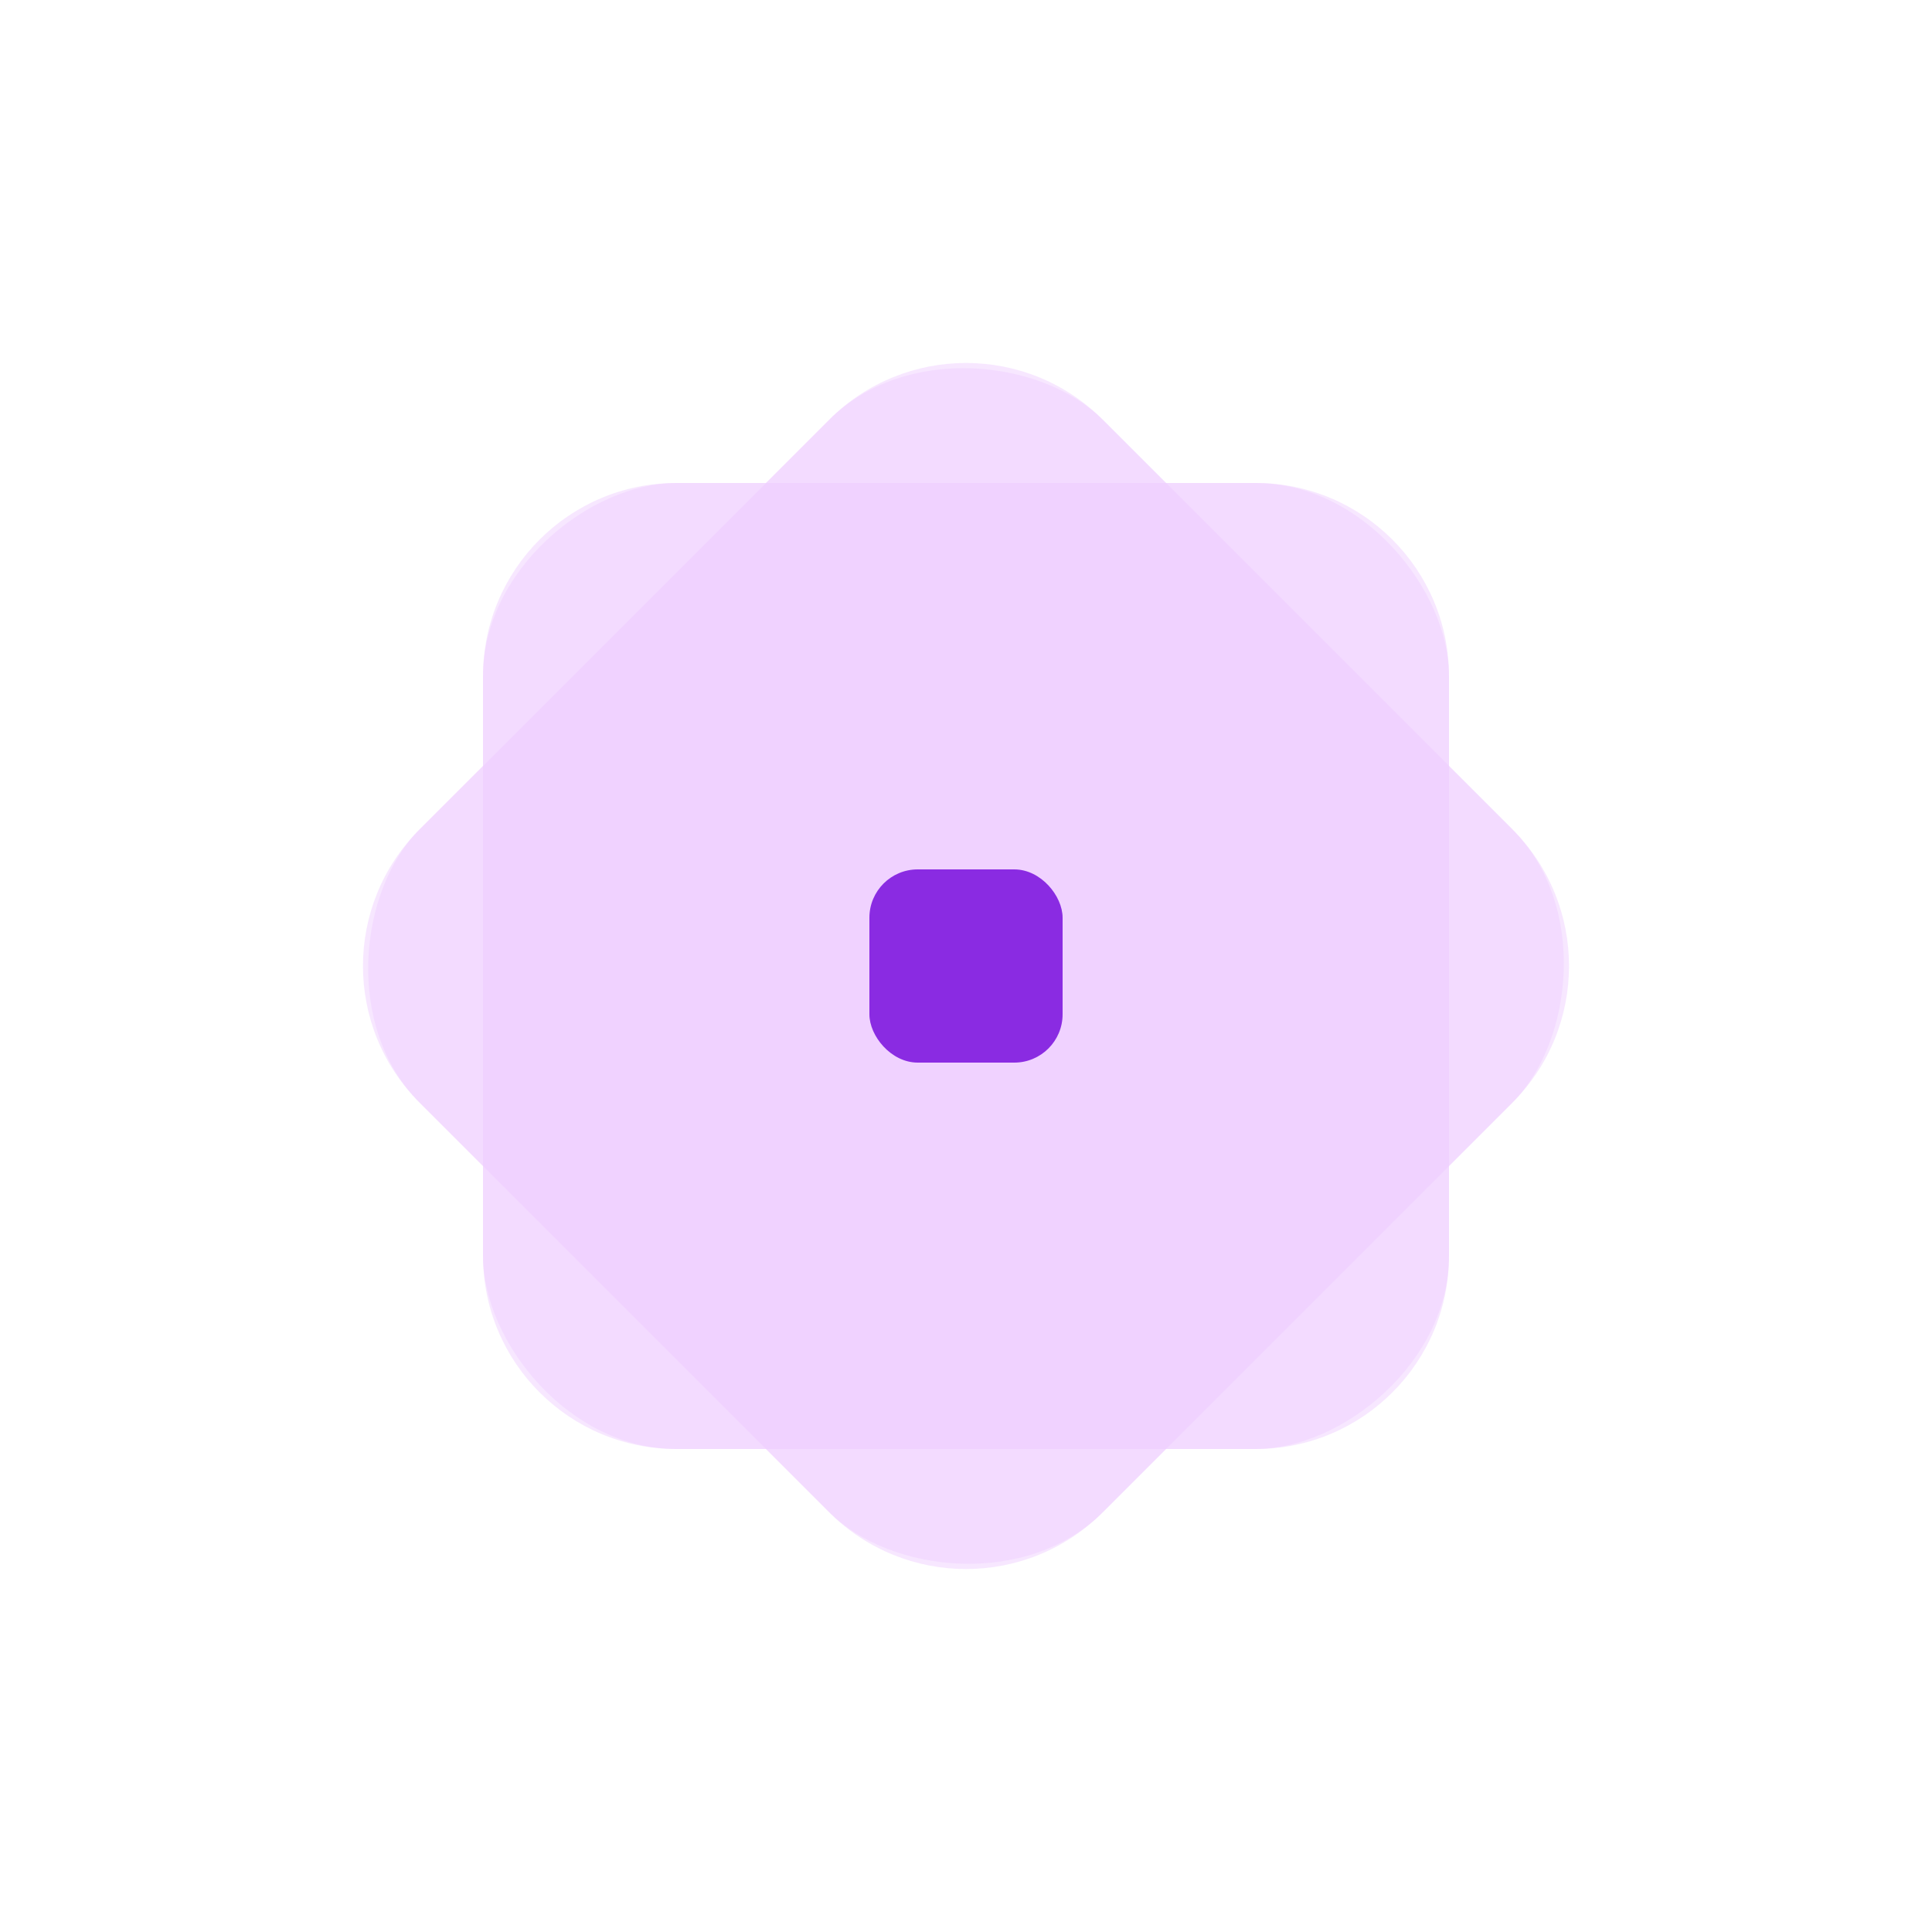 <svg width="200" height="200" viewBox="0 0 200 200" xmlns="http://www.w3.org/2000/svg">
  <defs>
    <filter id="blur" x="-50%" y="-50%" width="200%" height="200%">
      <feGaussianBlur in="SourceGraphic" stdDeviation="5" />
    </filter>
  </defs>
  
  <!-- 네 개의 둥근 사각형 -->
  <rect x="50" y="50" width="100" height="100" rx="20" ry="20" fill="#f0d0ff" transform="rotate(0 100 100)" filter="url(#blur)" opacity="0.7" />
  <rect x="50" y="50" width="100" height="100" rx="20" ry="20" fill="#f0d0ff" transform="rotate(45 100 100)" filter="url(#blur)" opacity="0.7" />
  <rect x="50" y="50" width="100" height="100" rx="20" ry="20" fill="#f0d0ff" transform="rotate(90 100 100)" filter="url(#blur)" opacity="0.7" />
  <rect x="50" y="50" width="100" height="100" rx="20" ry="20" fill="#f0d0ff" transform="rotate(135 100 100)" filter="url(#blur)" opacity="0.7" />
  
  <!-- 중앙의 작은 사각형 -->
  <rect x="90" y="90" width="20" height="20" rx="5" ry="5" fill="#8a2be2" />
</svg>
